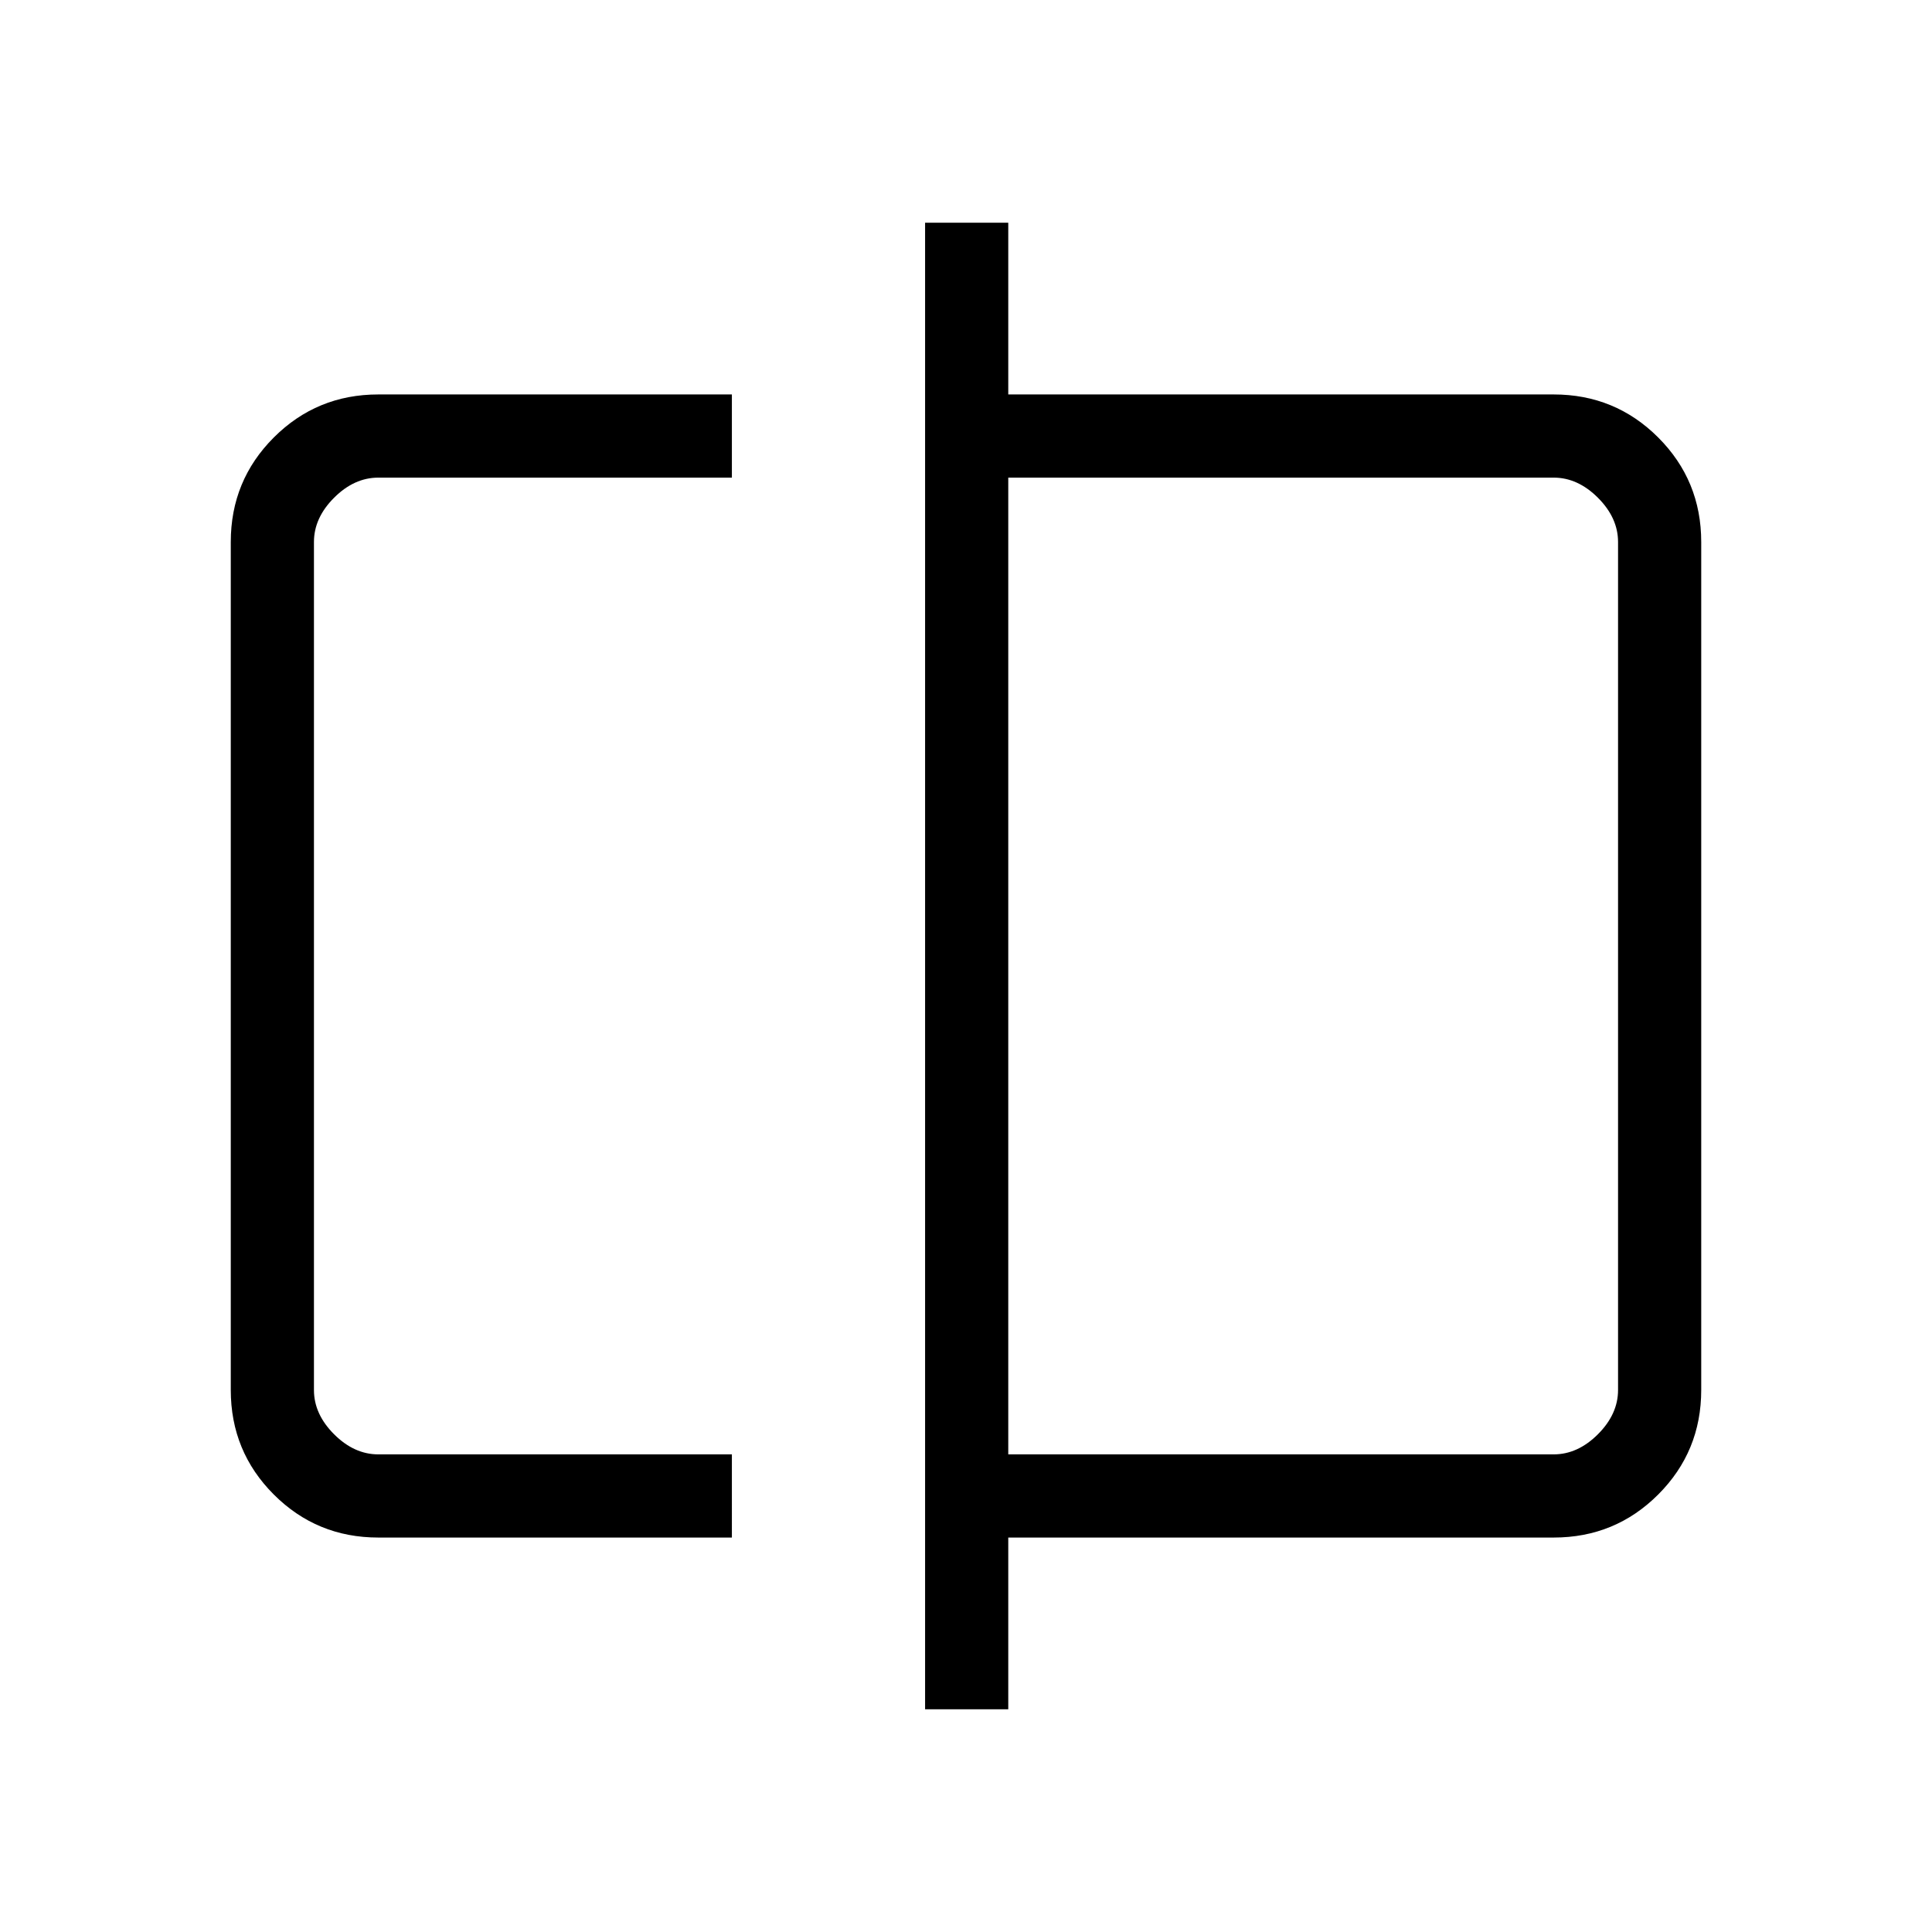 <svg xmlns="http://www.w3.org/2000/svg" height="40" viewBox="0 -960 960 960" width="40"><path d="M188-196q-30.57 0-51.95-21.38-21.38-21.38-21.38-51.95v-421.34q0-30.57 21.38-51.95Q157.43-764 188-764h175.67v41.33H188q-12 0-22 10t-10 22v421.34q0 12 10 22t22 10h175.67V-196H188Zm271.67 85.33v-738.66H501V-764h271q30.57 0 51.95 21.38 21.38 21.38 21.38 51.95v421.34q0 30.57-21.38 51.95Q802.57-196 772-196H501v85.33h-41.33ZM501-237.33h271q12 0 22-10t10-22v-421.34q0-12-10-22t-22-10H501v485.34Zm-345 0v-485.34 485.34Zm648 0v-485.34 485.34Z"/></svg>
